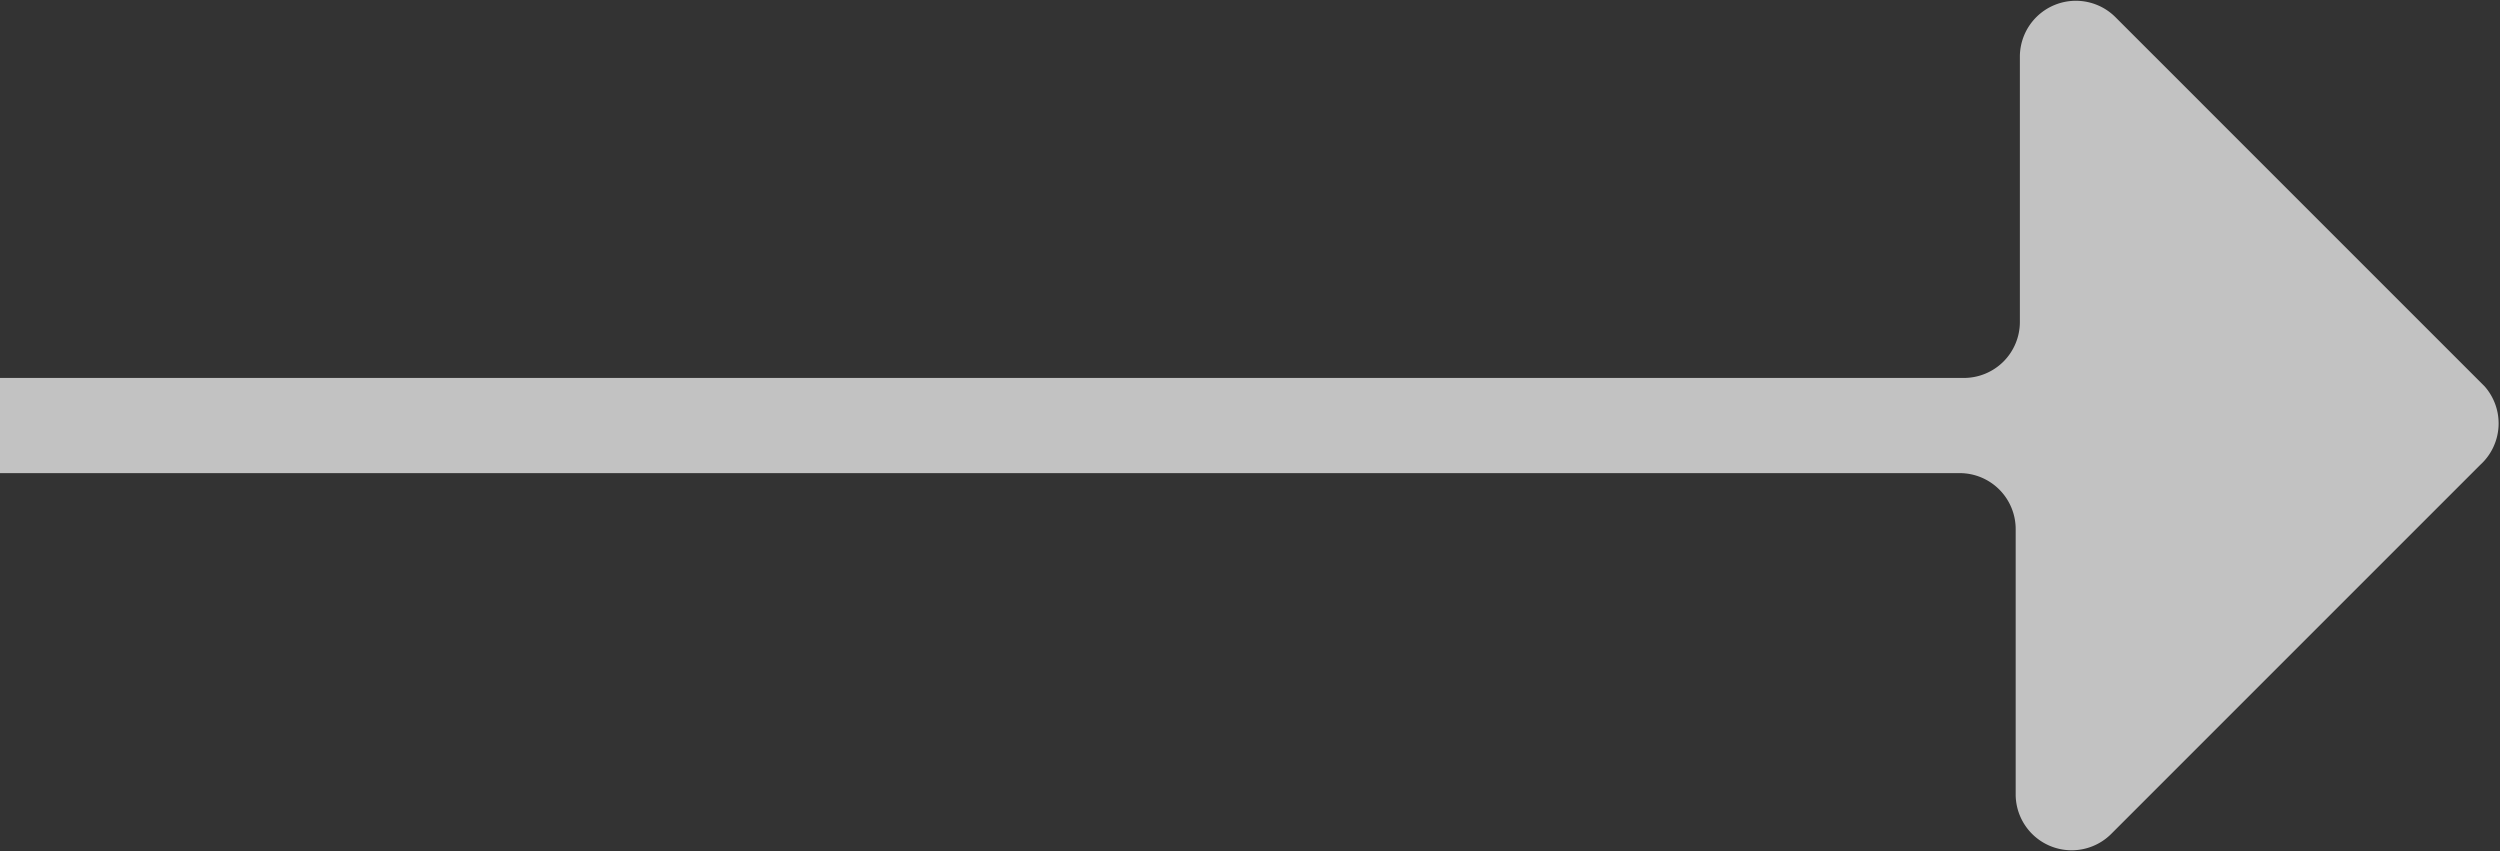 <svg xmlns="http://www.w3.org/2000/svg" viewBox="0 0 17.86 6.08"><rect x="0" y="0" width="17.86" height="6.08" fill="#333333" stroke="none"/><defs><style>.cls-1{fill:#fff;opacity:0.7;}</style></defs><g id="Слой_2" data-name="Слой 2"><g id="Слой_1-2" data-name="Слой 1"><path class="cls-1" d="M17.75,2.76,15.11.12a.4.4,0,0,0-.68.28V2.3a.4.4,0,0,1-.4.4H0v.68H14a.4.4,0,0,1,.4.4v1.9a.4.4,0,0,0,.68.28l2.64-2.64A.4.4,0,0,0,17.75,2.76Z"/></g></g></svg>